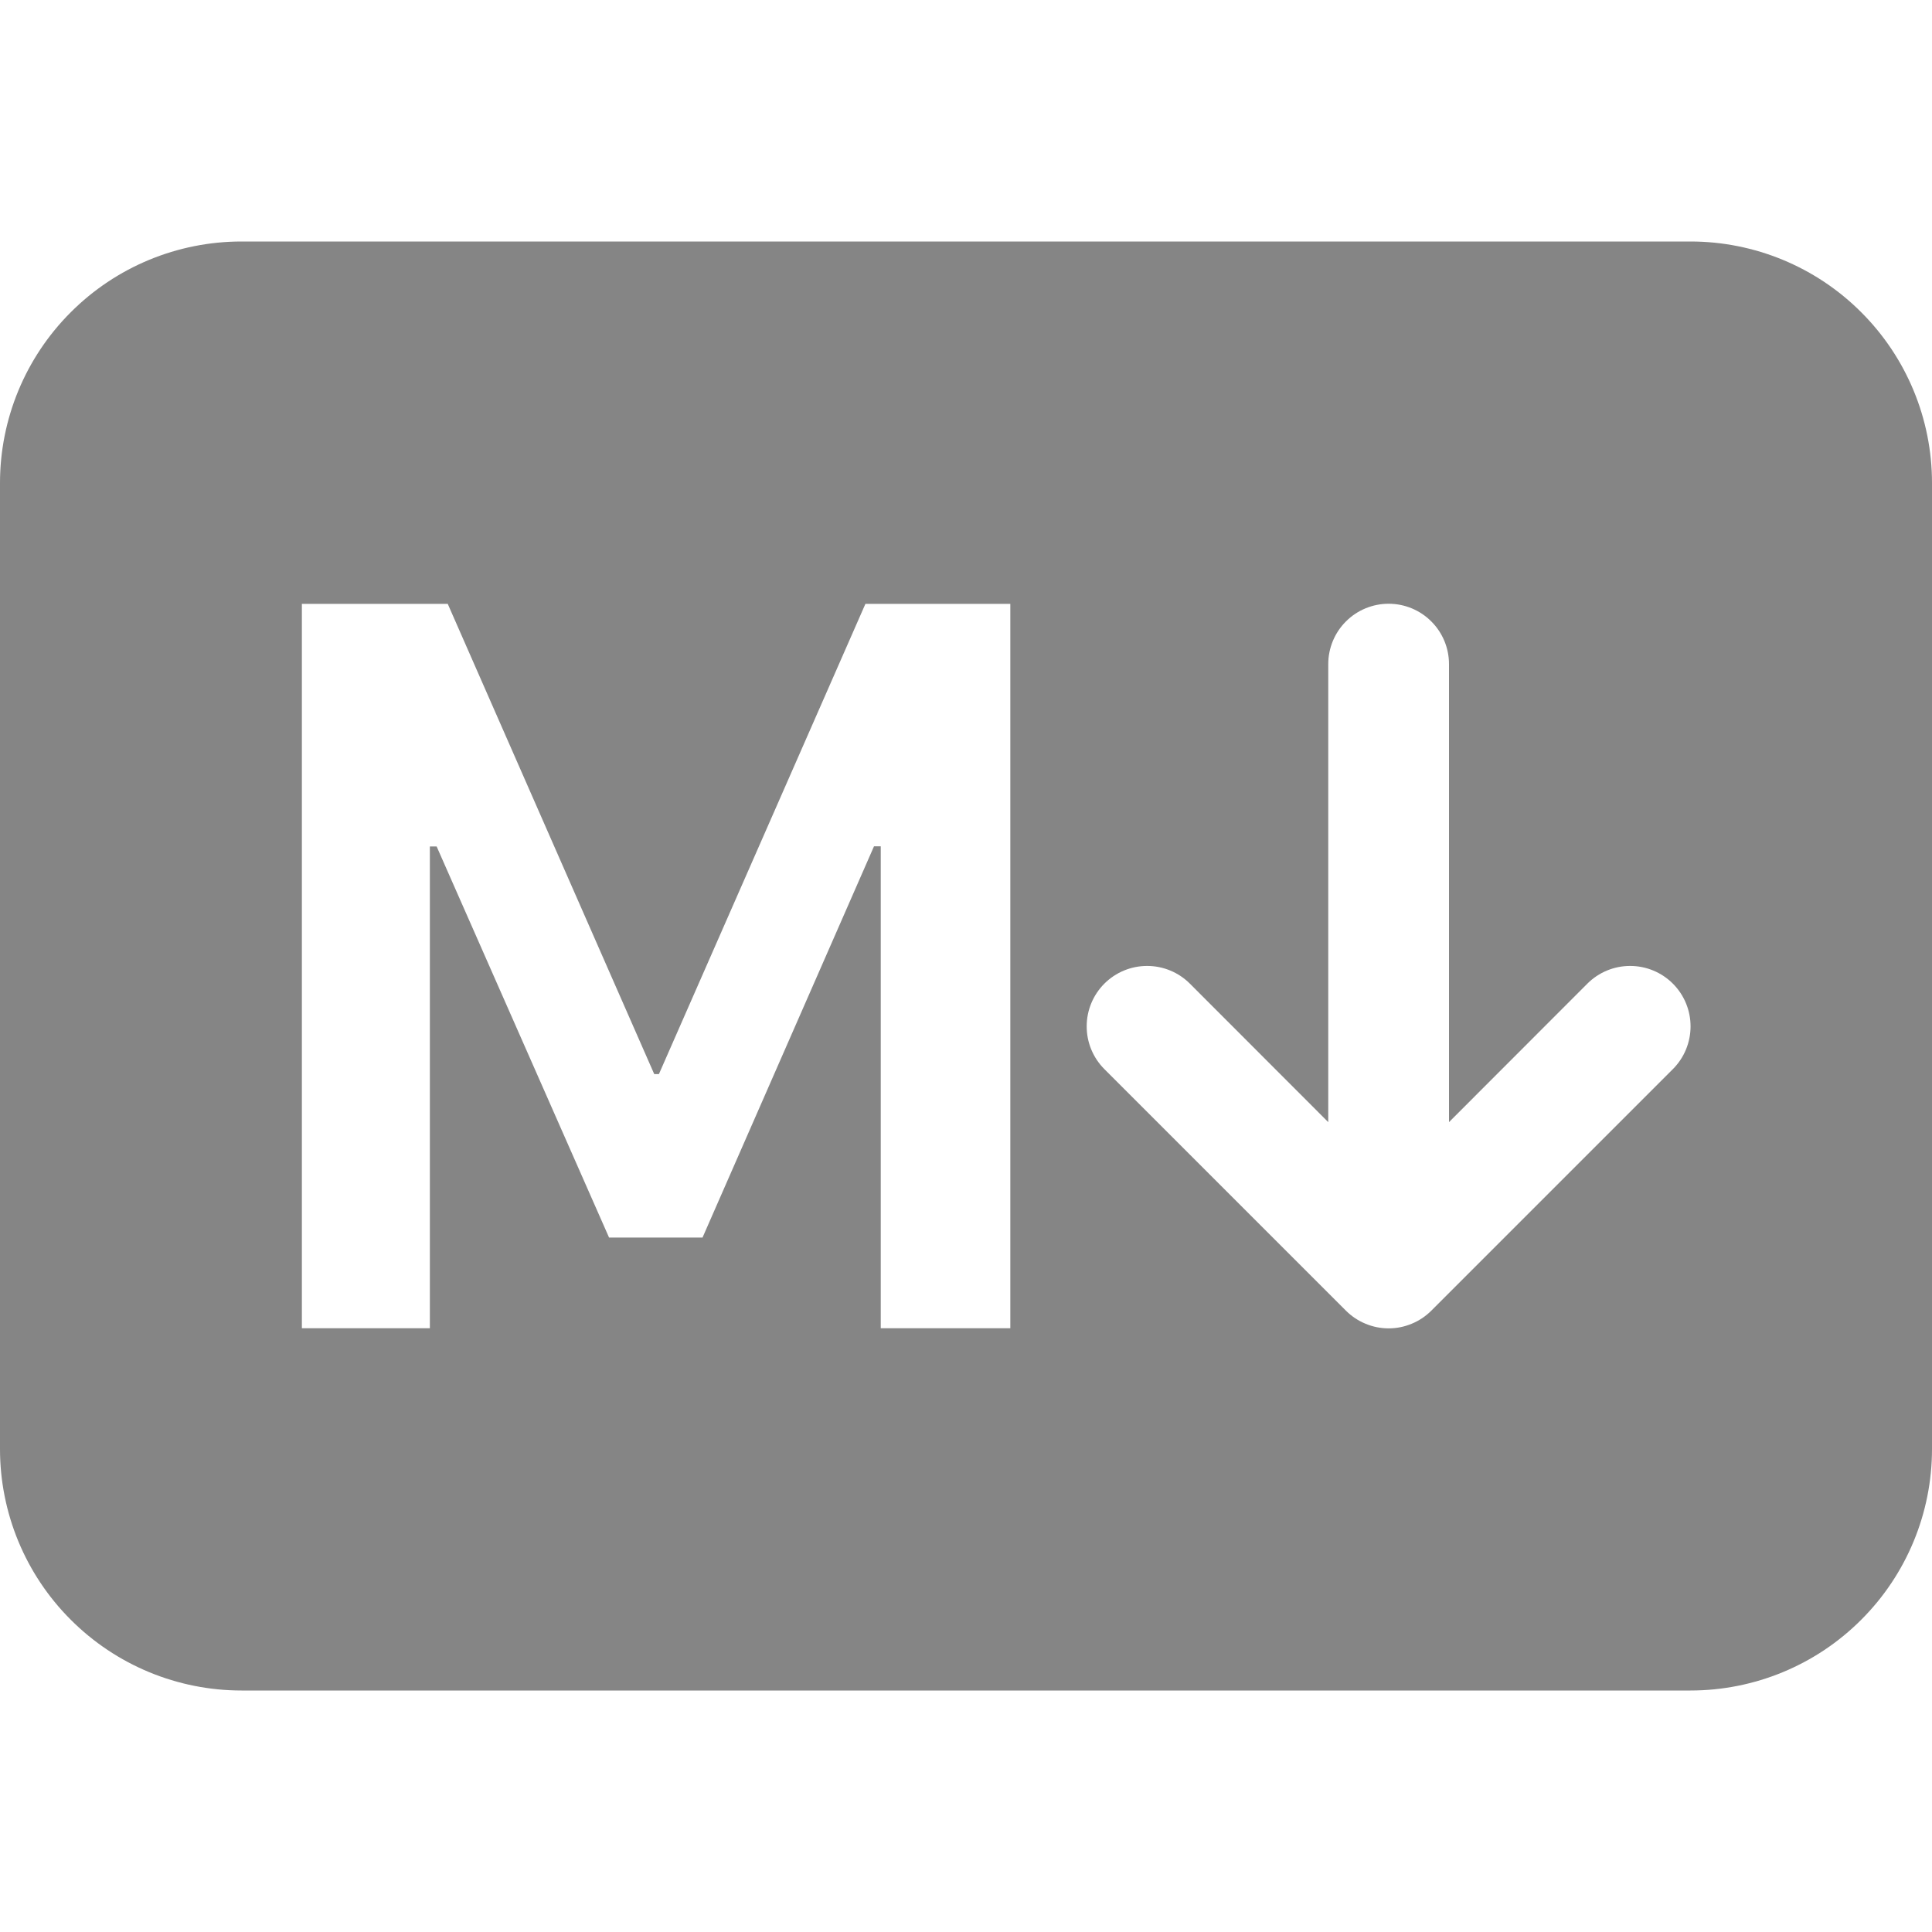 <svg width="32" height="32" viewBox="0 0 32 32" fill="none" xmlns="http://www.w3.org/2000/svg">
<g opacity="0.8">
<path d="M0 8C0 6.939 0.421 5.922 1.172 5.172C1.922 4.421 2.939 4 4 4H28C29.061 4 30.078 4.421 30.828 5.172C31.579 5.922 32 6.939 32 8V24C32 25.061 31.579 26.078 30.828 26.828C30.078 27.579 29.061 28 28 28H4C2.939 28 1.922 27.579 1.172 26.828C0.421 26.078 0 25.061 0 24V8ZM23 10C22.735 10 22.48 10.105 22.293 10.293C22.105 10.48 22 10.735 22 11V18.586L19.708 16.292C19.52 16.104 19.266 15.999 19 15.999C18.734 15.999 18.48 16.104 18.292 16.292C18.104 16.48 17.999 16.734 17.999 17C17.999 17.266 18.104 17.52 18.292 17.708L22.292 21.708C22.385 21.801 22.495 21.875 22.617 21.925C22.738 21.976 22.869 22.002 23 22.002C23.131 22.002 23.262 21.976 23.383 21.925C23.505 21.875 23.615 21.801 23.708 21.708L27.708 17.708C27.896 17.52 28.001 17.266 28.001 17C28.001 16.734 27.896 16.48 27.708 16.292C27.52 16.104 27.266 15.999 27 15.999C26.734 15.999 26.48 16.104 26.292 16.292L24 18.586V11C24 10.735 23.895 10.48 23.707 10.293C23.52 10.105 23.265 10 23 10ZM7.12 14.02H7.232L10.088 20.498H11.636L14.476 14.018H14.588V22H16.734V10.002H14.334L10.914 17.79H10.836L7.416 10.002H5V22H7.12V14.02Z" fill="#666666"/>
</g>
</svg>
